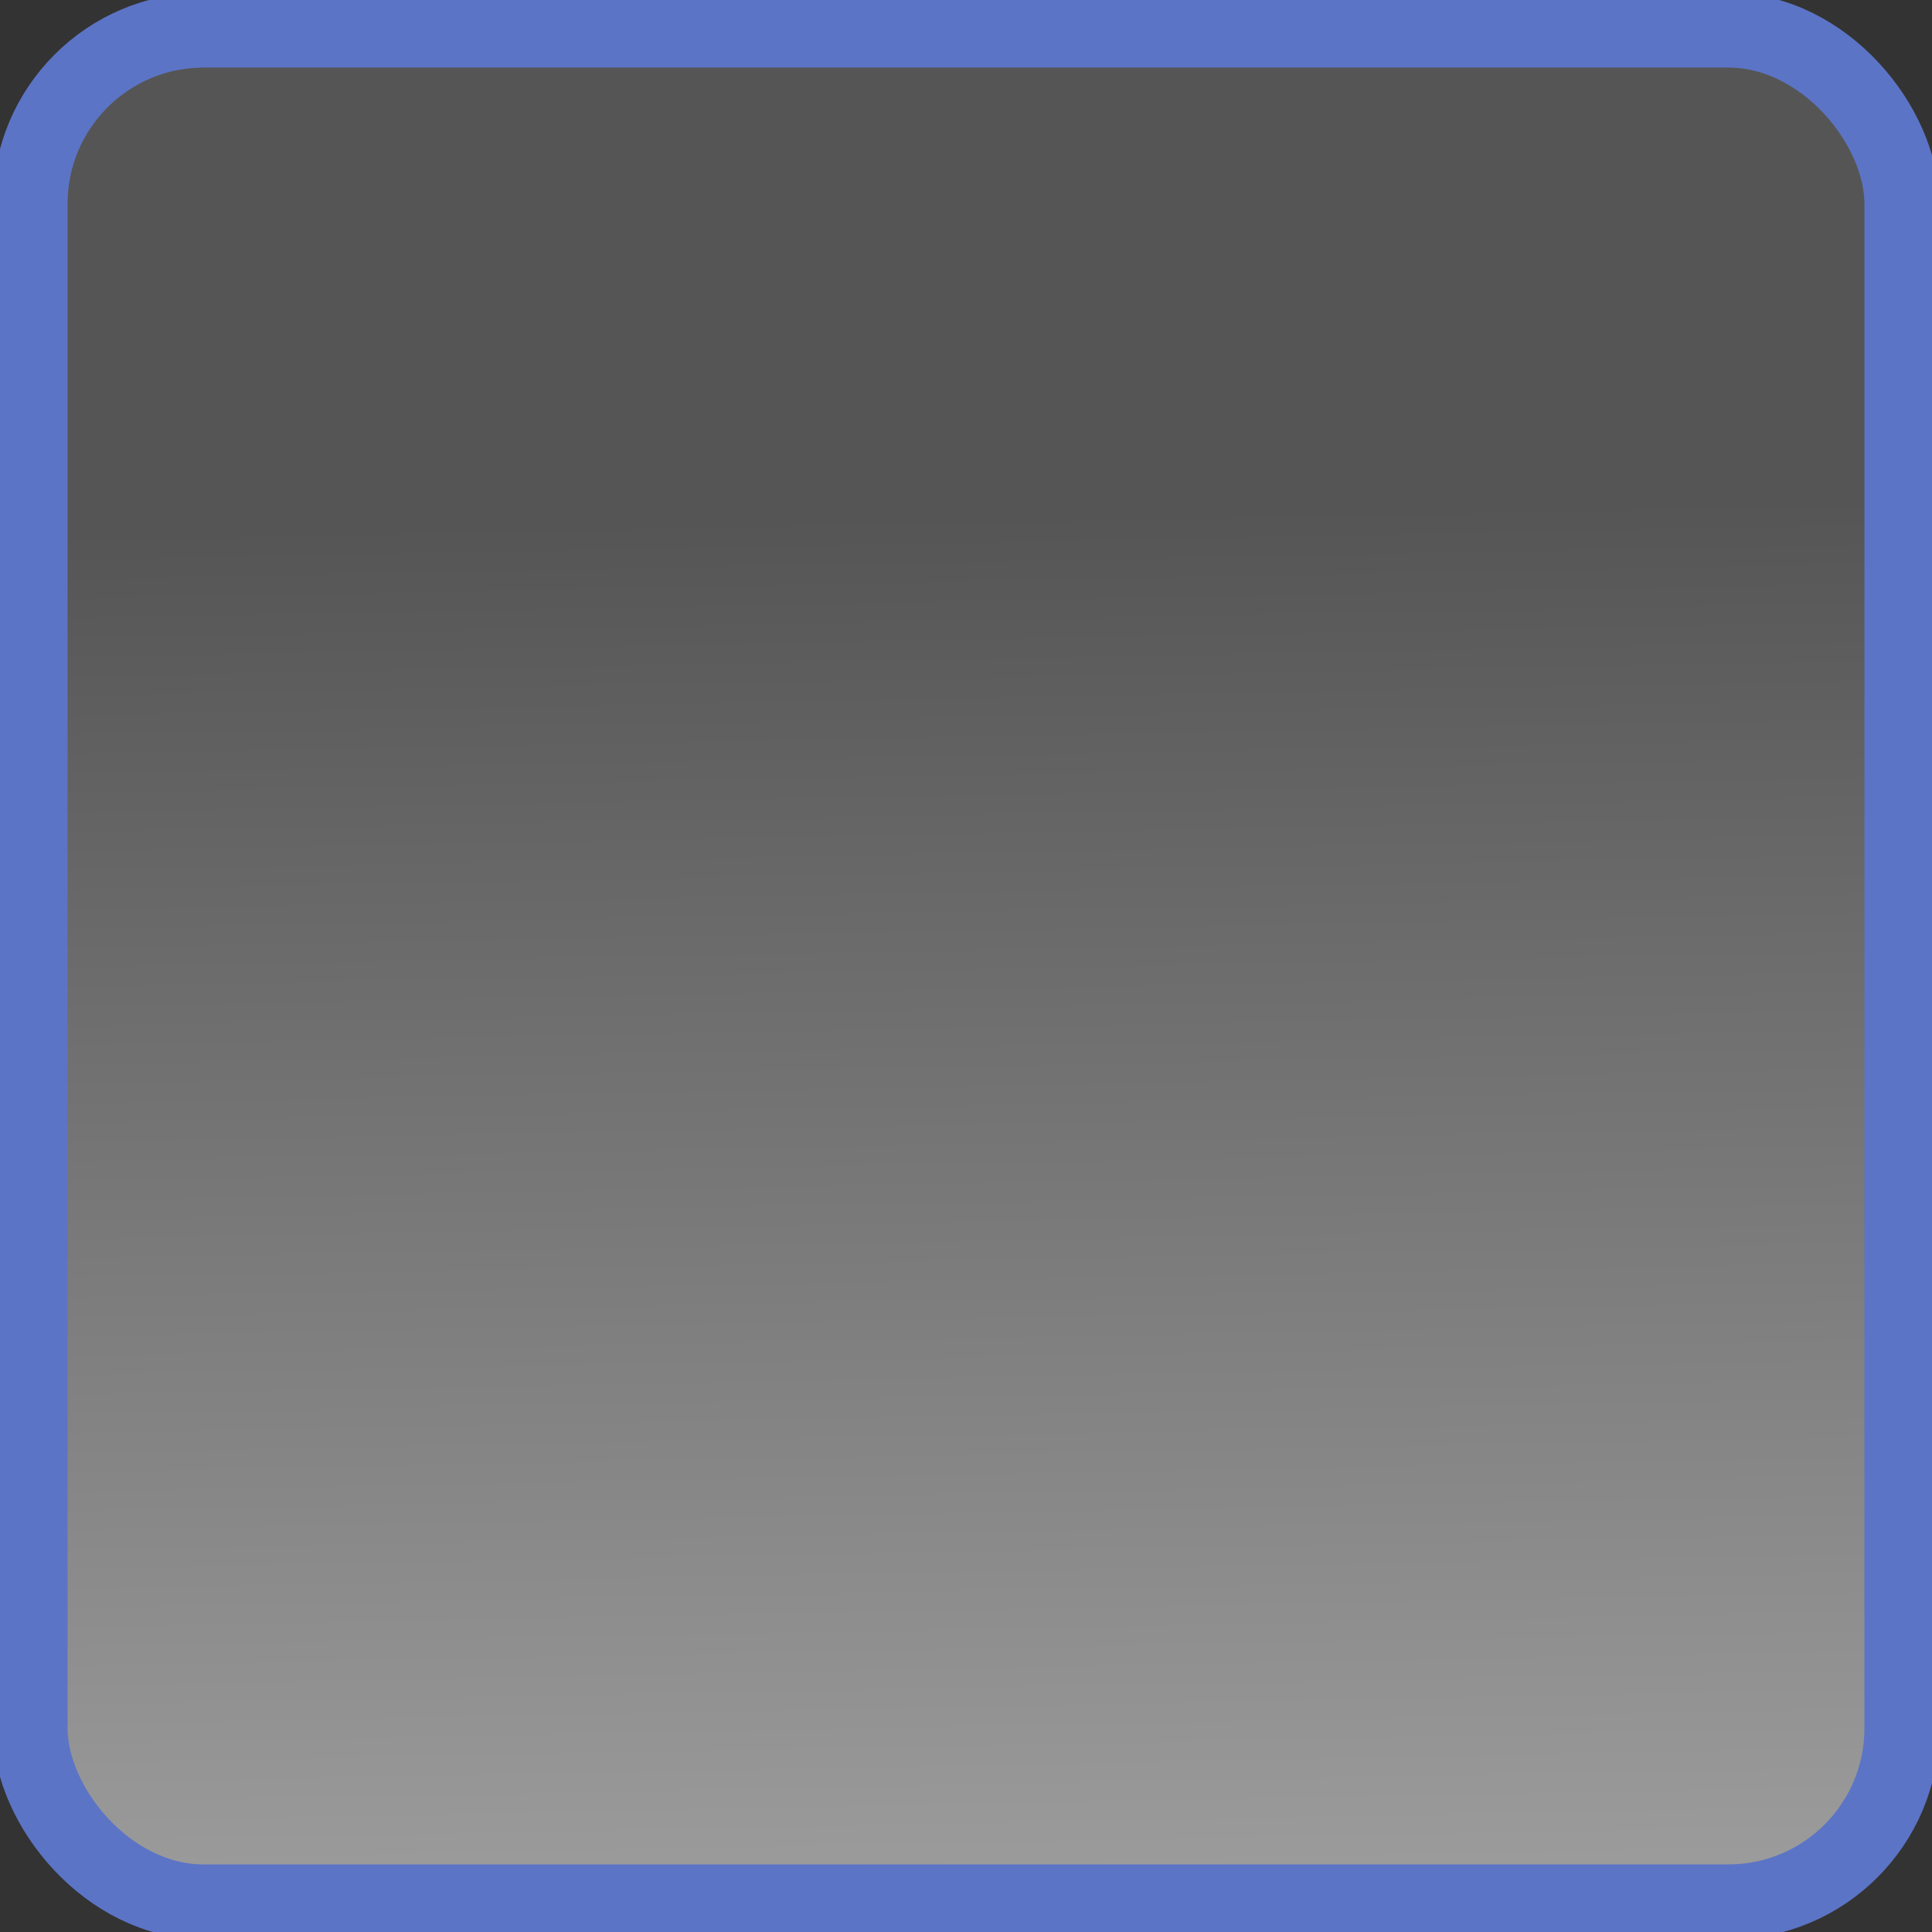 <?xml version="1.0" encoding="UTF-8" standalone="no"?>
<!DOCTYPE svg PUBLIC "-//W3C//DTD SVG 1.0//EN"
"http://www.w3.org/TR/2001/REC-SVG-20010904/DTD/svg10.dtd">
<svg height="32px" id="svg3261" inkscape:version="0.39cvs" sodipodi:version="0.32" width="32px" xmlns="http://www.w3.org/2000/svg" xmlns:inkscape="http://www.inkscape.org/namespaces/inkscape" xmlns:sodipodi="http://sodipodi.sourceforge.net/DTD/sodipodi-0.dtd" xmlns:xlink="http://www.w3.org/1999/xlink">
  <rect width="100%" height="100%" fill="#333333" stroke="none"/>
  <defs id="defs3263">
    <linearGradient id="linearGradient3699">
      <stop id="stop3700" offset="0" style="stop-color:#555555;stop-opacity:1;"/>
      <stop id="stop3701" offset="1" style="stop-color:#fff;stop-opacity:1;"/>
    </linearGradient>
    <linearGradient id="linearGradient2222" x1="0.545" x2="0.579" xlink:href="#linearGradient3699" y1="0.258" y2="2.016"/>
    <linearGradient id="linearGradient2312" x1="0.459" x2="0.655" xlink:href="#linearGradient1513" y1="-0.587" y2="0.451"/>
    <linearGradient id="linearGradient2313" x1="-0.008" x2="0.596" xlink:href="#linearGradient1513" y1="-1.245" y2="0.361"/>
    <linearGradient id="linearGradient2314" x1="-0.451" x2="0.471" xlink:href="#linearGradient1513" y1="-0.151" y2="0.366"/>
    <linearGradient id="linearGradient1516" x1="0.459" x2="0.69" xlink:href="#linearGradient2122" y1="1.277" y2="-0.297"/>
    <linearGradient id="linearGradient2223" x1="-0.182" x2="0.685" xlink:href="#linearGradient1513" y1="-0.44" y2="0.424"/>
    <linearGradient id="linearGradient2122">
      <stop id="stop2123" offset="0" style="stop-color:#000000;stop-opacity:0.408;"/>
      <stop id="stop2124" offset="1" style="stop-color:#000000;stop-opacity:0;"/>
    </linearGradient>
    <linearGradient id="linearGradient2138" x1="1.378" x2="0.584" xlink:href="#linearGradient2122" y1="0.254" y2="0.13"/>
    <linearGradient id="linearGradient2224" x1="-0.142" x2="0.498" xlink:href="#linearGradient1513" y1="-0.288" y2="0.356"/>
    <linearGradient id="linearGradient1512" x1="0.995" x2="0.327" xlink:href="#linearGradient1918" y1="0.644" y2="0.3"/>
    <linearGradient id="linearGradient2315" x1="0.278" x2="0.451" xlink:href="#linearGradient1513" y1="-0.064" y2="0.611"/>
    <linearGradient id="linearGradient2317">
      <stop id="stop2318" offset="0" style="stop-color:#d6d6d6;stop-opacity:1;"/>
      <stop id="stop2322" offset="0.258" style="stop-color:#eaeaea;stop-opacity:1;"/>
      <stop id="stop2320" offset="0.706" style="stop-color:#919191;stop-opacity:1;"/>
      <stop id="stop2321" offset="0.733" style="stop-color:#d2d2d2;stop-opacity:1;"/>
      <stop id="stop2319" offset="1" style="stop-color:#a6a6a6;stop-opacity:1;"/>
    </linearGradient>
    <linearGradient id="linearGradient2316" x1="0.475" x2="0.804" xlink:href="#linearGradient2317" y1="0.218" y2="0.52"/>
    <linearGradient id="linearGradient1513">
      <stop id="stop1514" offset="0" style="stop-color:#ffffff;stop-opacity:1;"/>
      <stop id="stop1515" offset="1" style="stop-color:#ffffff;stop-opacity:0;"/>
    </linearGradient>
    <linearGradient id="linearGradient2121" x1="0.416" x2="0.596" xlink:href="#linearGradient1513" y1="0.277" y2="0.443"/>
    <radialGradient cx="0.5" cy="0.5" fx="0.384" fy="0.476" id="radialGradient2541" r="0.5" xlink:href="#linearGradient1918"/>
    <linearGradient id="linearGradient1918">
      <stop id="stop1919" offset="0" style="stop-color:#000000;stop-opacity:0.314;"/>
      <stop id="stop1921" offset="1" style="stop-color:#000000;stop-opacity:0;"/>
    </linearGradient>
    <radialGradient cx="0.5" cy="0.5" fx="0.506" fy="0.5" id="radialGradient1502" r="0.5" xlink:href="#linearGradient1918"/>
  </defs>
  <sodipodi:namedview bordercolor="#666666" borderopacity="1.0" id="base" inkscape:cx="30.224866" inkscape:cy="11.290991" inkscape:pageopacity="0.0" inkscape:pageshadow="2" inkscape:window-height="471" inkscape:window-width="581" inkscape:window-x="73" inkscape:window-y="246" inkscape:zoom="5.6568542" pagecolor="#ffffff" showborder="true"/>
  <path d="M 54.439 37.866 A 12.563 12.563 0 1 0 29.313,37.866 A 12.563 12.563 0 1 0 54.439 37.866 z" id="path1934" sodipodi:cx="41.875938" sodipodi:cy="37.865574" sodipodi:rx="12.562782" sodipodi:ry="12.562782" sodipodi:type="arc" style="fill:url(#radialGradient1502);fill-opacity:1;fill-rule:evenodd;stroke-width:1pt;" transform="matrix(1.101,0,0,0.326,-31.492,12.425)"/>
  <rect height="31.0" id="rect3698" rx="2.874" ry="2.874" style="fill:url(#linearGradient2222);fill-rule:evenodd;stroke:#5c74c6;stroke-width:0.929pt;" width="31.0" x="0.5" y="0.5"/>
</svg>
